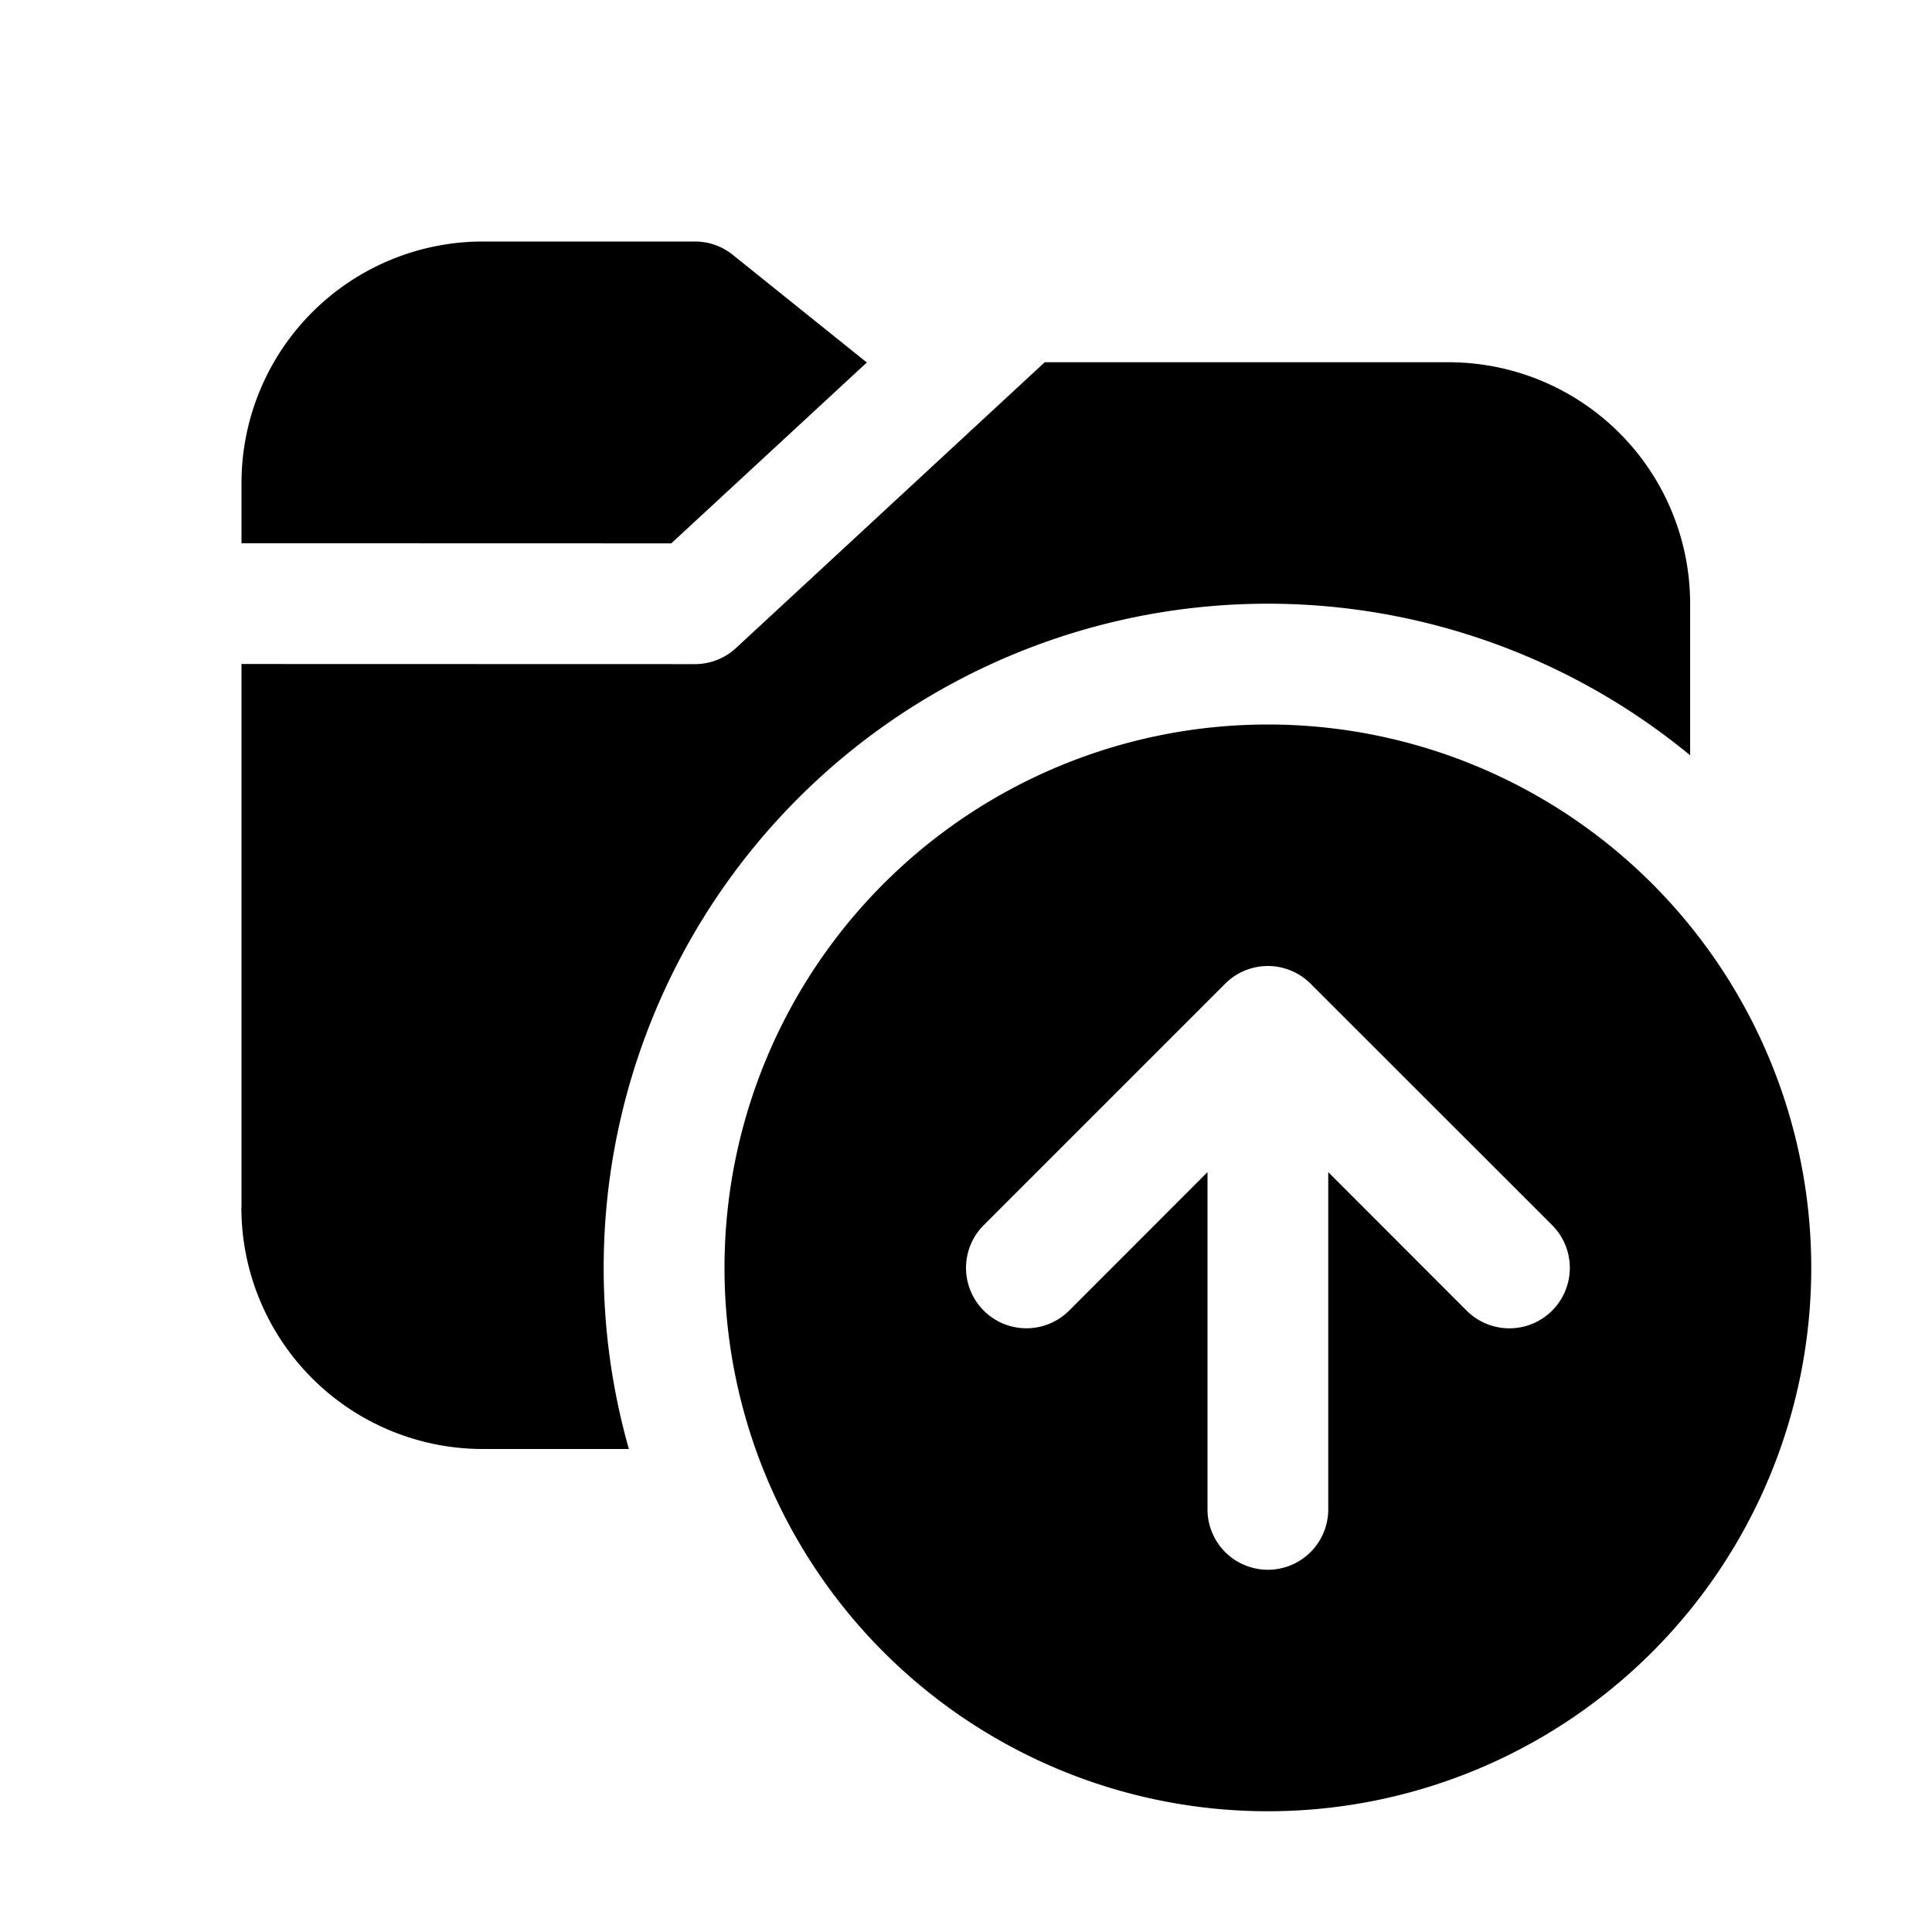 <svg xmlns="http://www.w3.org/2000/svg" viewBox="0 0 16 16"><path fill="currentColor" d="M7.176 3h.005L5.559 4.5 2 4.499V4a2 2 0 0 1 2-2h1.755a.5.5 0 0 1 .313.11zM2 10V5.499l3.755.001a.5.5 0 0 0 .34-.133L8.652 3h3.345a2 2 0 0 1 2 2v1.255A5.5 5.5 0 0 0 5.208 12H3.999a2 2 0 0 1-2-2zm13 .5a4.5 4.5 0 1 1-9 0 4.5 4.5 0 0 1 9 0m-4.146-2.353-.003-.003A.5.5 0 0 0 10.503 8h-.006a.5.5 0 0 0-.35.146l-2 2a.5.5 0 0 0 .707.708L10 9.707V12.5a.5.5 0 0 0 1 0V9.707l1.146 1.147a.5.5 0 0 0 .708-.708z"/></svg>